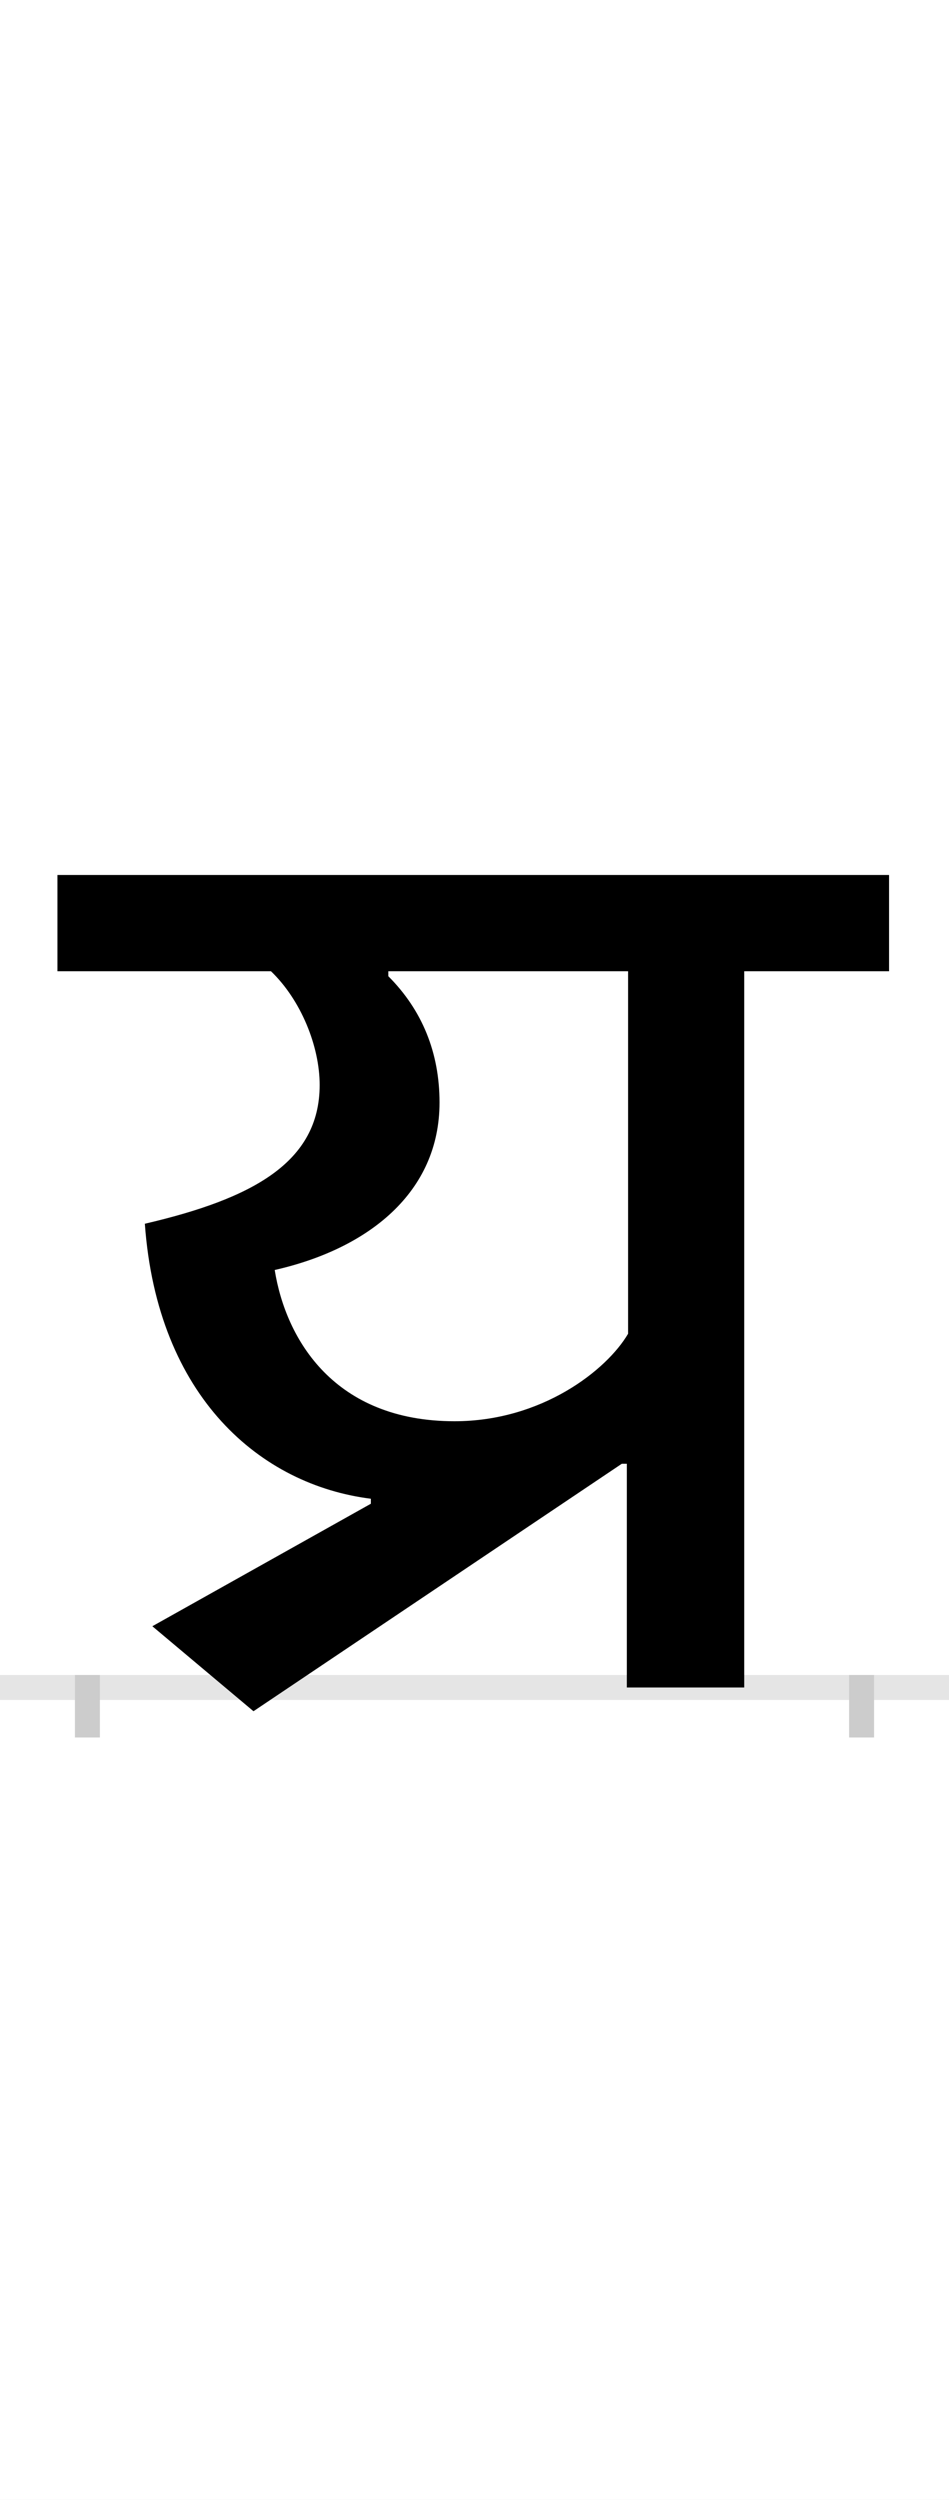 <?xml version="1.0" encoding="UTF-8"?>
<svg height="200.0" version="1.1" width="76.0" xmlns="http://www.w3.org/2000/svg" xmlns:xlink="http://www.w3.org/1999/xlink">
 <rect width="100%" height="100%" fill="#808080" stroke="none"/>
 <path d="M0,0 l76,0 l0,200 l-76,0 Z M0,0" fill="rgb(255,255,255)" transform="matrix(1,0,0,-1,0.0,200.0)"/>
 <path d="M0,0 l76,0" fill="none" stroke="rgb(229,229,229)" stroke-width="2" transform="matrix(1,0,0,-1,0.0,135.0)"/>
 <path d="M0,1 l0,-5" fill="none" stroke="rgb(204,204,204)" stroke-width="2" transform="matrix(1,0,0,-1,7.0,135.0)"/>
 <path d="M0,1 l0,-5" fill="none" stroke="rgb(204,204,204)" stroke-width="2" transform="matrix(1,0,0,-1,69.0,135.0)"/>
 <path d="M227,147 l-175,-98 l81,-68 l295,198 l4,0 l0,-179 l94,0 l0,573 l116,0 l0,77 l-666,0 l0,-77 l171,0 c24,-23,39,-60,39,-91 c0,-62,-54,-91,-140,-111 c10,-139,93,-209,181,-220 Z M150,334 c75,17,132,62,132,134 c0,40,-14,74,-41,101 l0,4 l192,0 l0,-290 c-17,-29,-69,-70,-139,-70 c-96,0,-135,65,-144,121 Z M150,334" fill="rgb(0,0,0)" transform="matrix(0.1,0.0,0.0,-0.1,7.0,135.0)"/>
</svg>